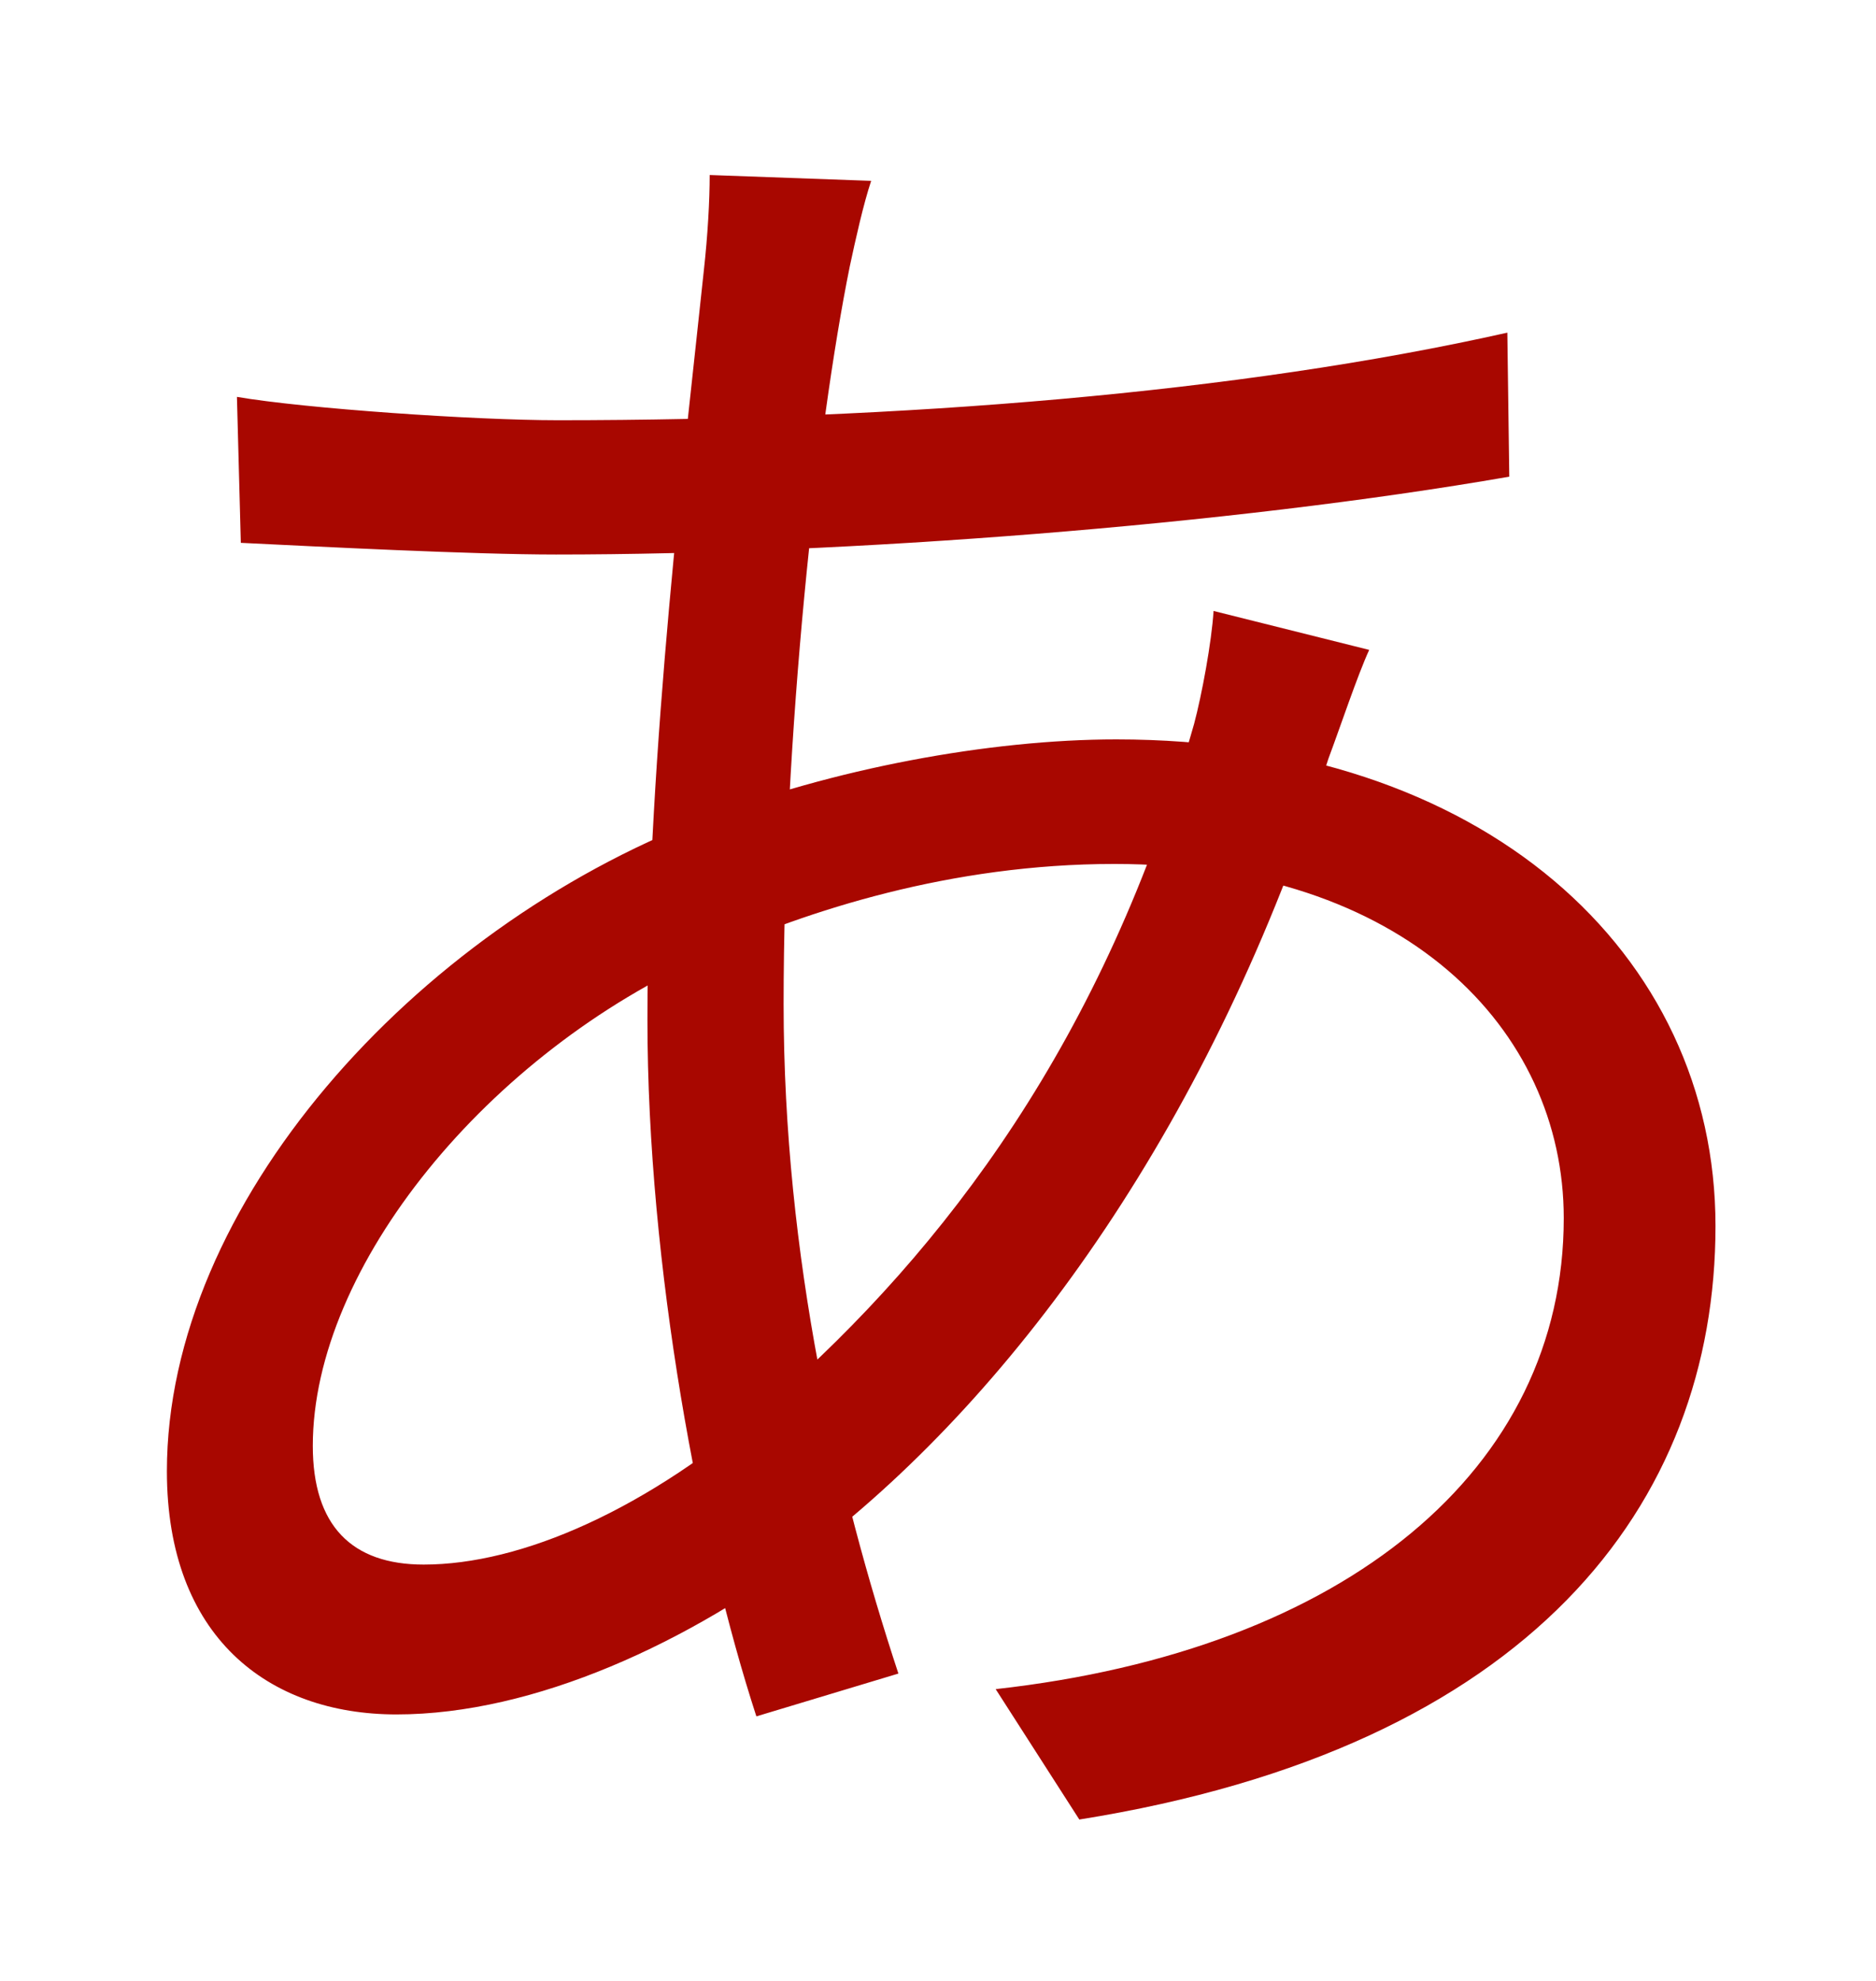 <svg width="54" height="57" viewBox="0 0 54 57" fill="none" xmlns="http://www.w3.org/2000/svg">
<g filter="url(#filter0_d_107_12)">
<path d="M24.376 1.704C24.152 2.376 23.928 3.384 23.76 4.168C22.808 8.872 21.856 17.72 21.856 25.392C21.856 32.672 23.424 39.392 25.16 44.656L21.072 45.888C19.448 40.904 17.936 32.952 17.936 25.84C17.936 18.168 19.056 9.096 19.56 4.28C19.672 3.272 19.728 2.264 19.728 1.536L24.376 1.704ZM15.36 8.592C25.216 8.592 34.96 7.808 42.688 6.072L42.744 10.216C34.68 11.616 23.648 12.456 15.304 12.456C12.896 12.456 8.528 12.232 6.232 12.12L6.12 7.92C8.08 8.256 12.952 8.592 15.36 8.592ZM38.712 15.2C38.376 15.928 37.872 17.44 37.536 18.336C34.232 28.696 28.632 36.48 22.752 41.016C19.168 43.76 14.688 45.832 10.712 45.832C7.016 45.832 4.104 43.592 4.104 38.832C4.104 31.16 11.216 23.264 19.504 20.072C23.256 18.616 27.792 17.776 31.432 17.776C42.016 17.776 48.68 23.936 48.68 31.776C48.68 39.784 43.36 46.784 30.368 48.856L27.96 45.104C38.04 43.984 44.312 38.776 44.312 31.552C44.312 26.12 39.72 21.36 31.376 21.36C26.672 21.36 22.528 22.704 19.672 23.992C13.344 26.792 8.304 32.952 8.304 38.104C8.304 40.4 9.424 41.52 11.496 41.52C14.296 41.52 17.936 39.952 21.52 36.816C26.504 32.448 31.096 26.4 33.672 17.328C33.896 16.488 34.176 14.976 34.232 14.08L38.712 15.2Z" fill="#A80700"/>
</g>
<defs>
<filter id="filter0_d_107_12" x="0.604" y="0.836" width="52.976" height="55.72" filterUnits="userSpaceOnUse" color-interpolation-filters="sRGB">
<feFlood flood-opacity="0" result="BackgroundImageFix"/>
<feColorMatrix in="SourceAlpha" type="matrix" values="0 0 0 0 0 0 0 0 0 0 0 0 0 0 0 0 0 0 127 0" result="hardAlpha"/>
<feOffset dx="0.7" dy="3.5"/>
<feGaussianBlur stdDeviation="2.1"/>
<feComposite in2="hardAlpha" operator="out"/>
<feColorMatrix type="matrix" values="0 0 0 0 0 0 0 0 0 0 0 0 0 0 0 0 0 0 0.75 0"/>
<feBlend mode="normal" in2="BackgroundImageFix" result="effect1_dropShadow_107_12"/>
<feBlend mode="normal" in="SourceGraphic" in2="effect1_dropShadow_107_12" result="shape"/>
</filter>
</defs>
</svg>
